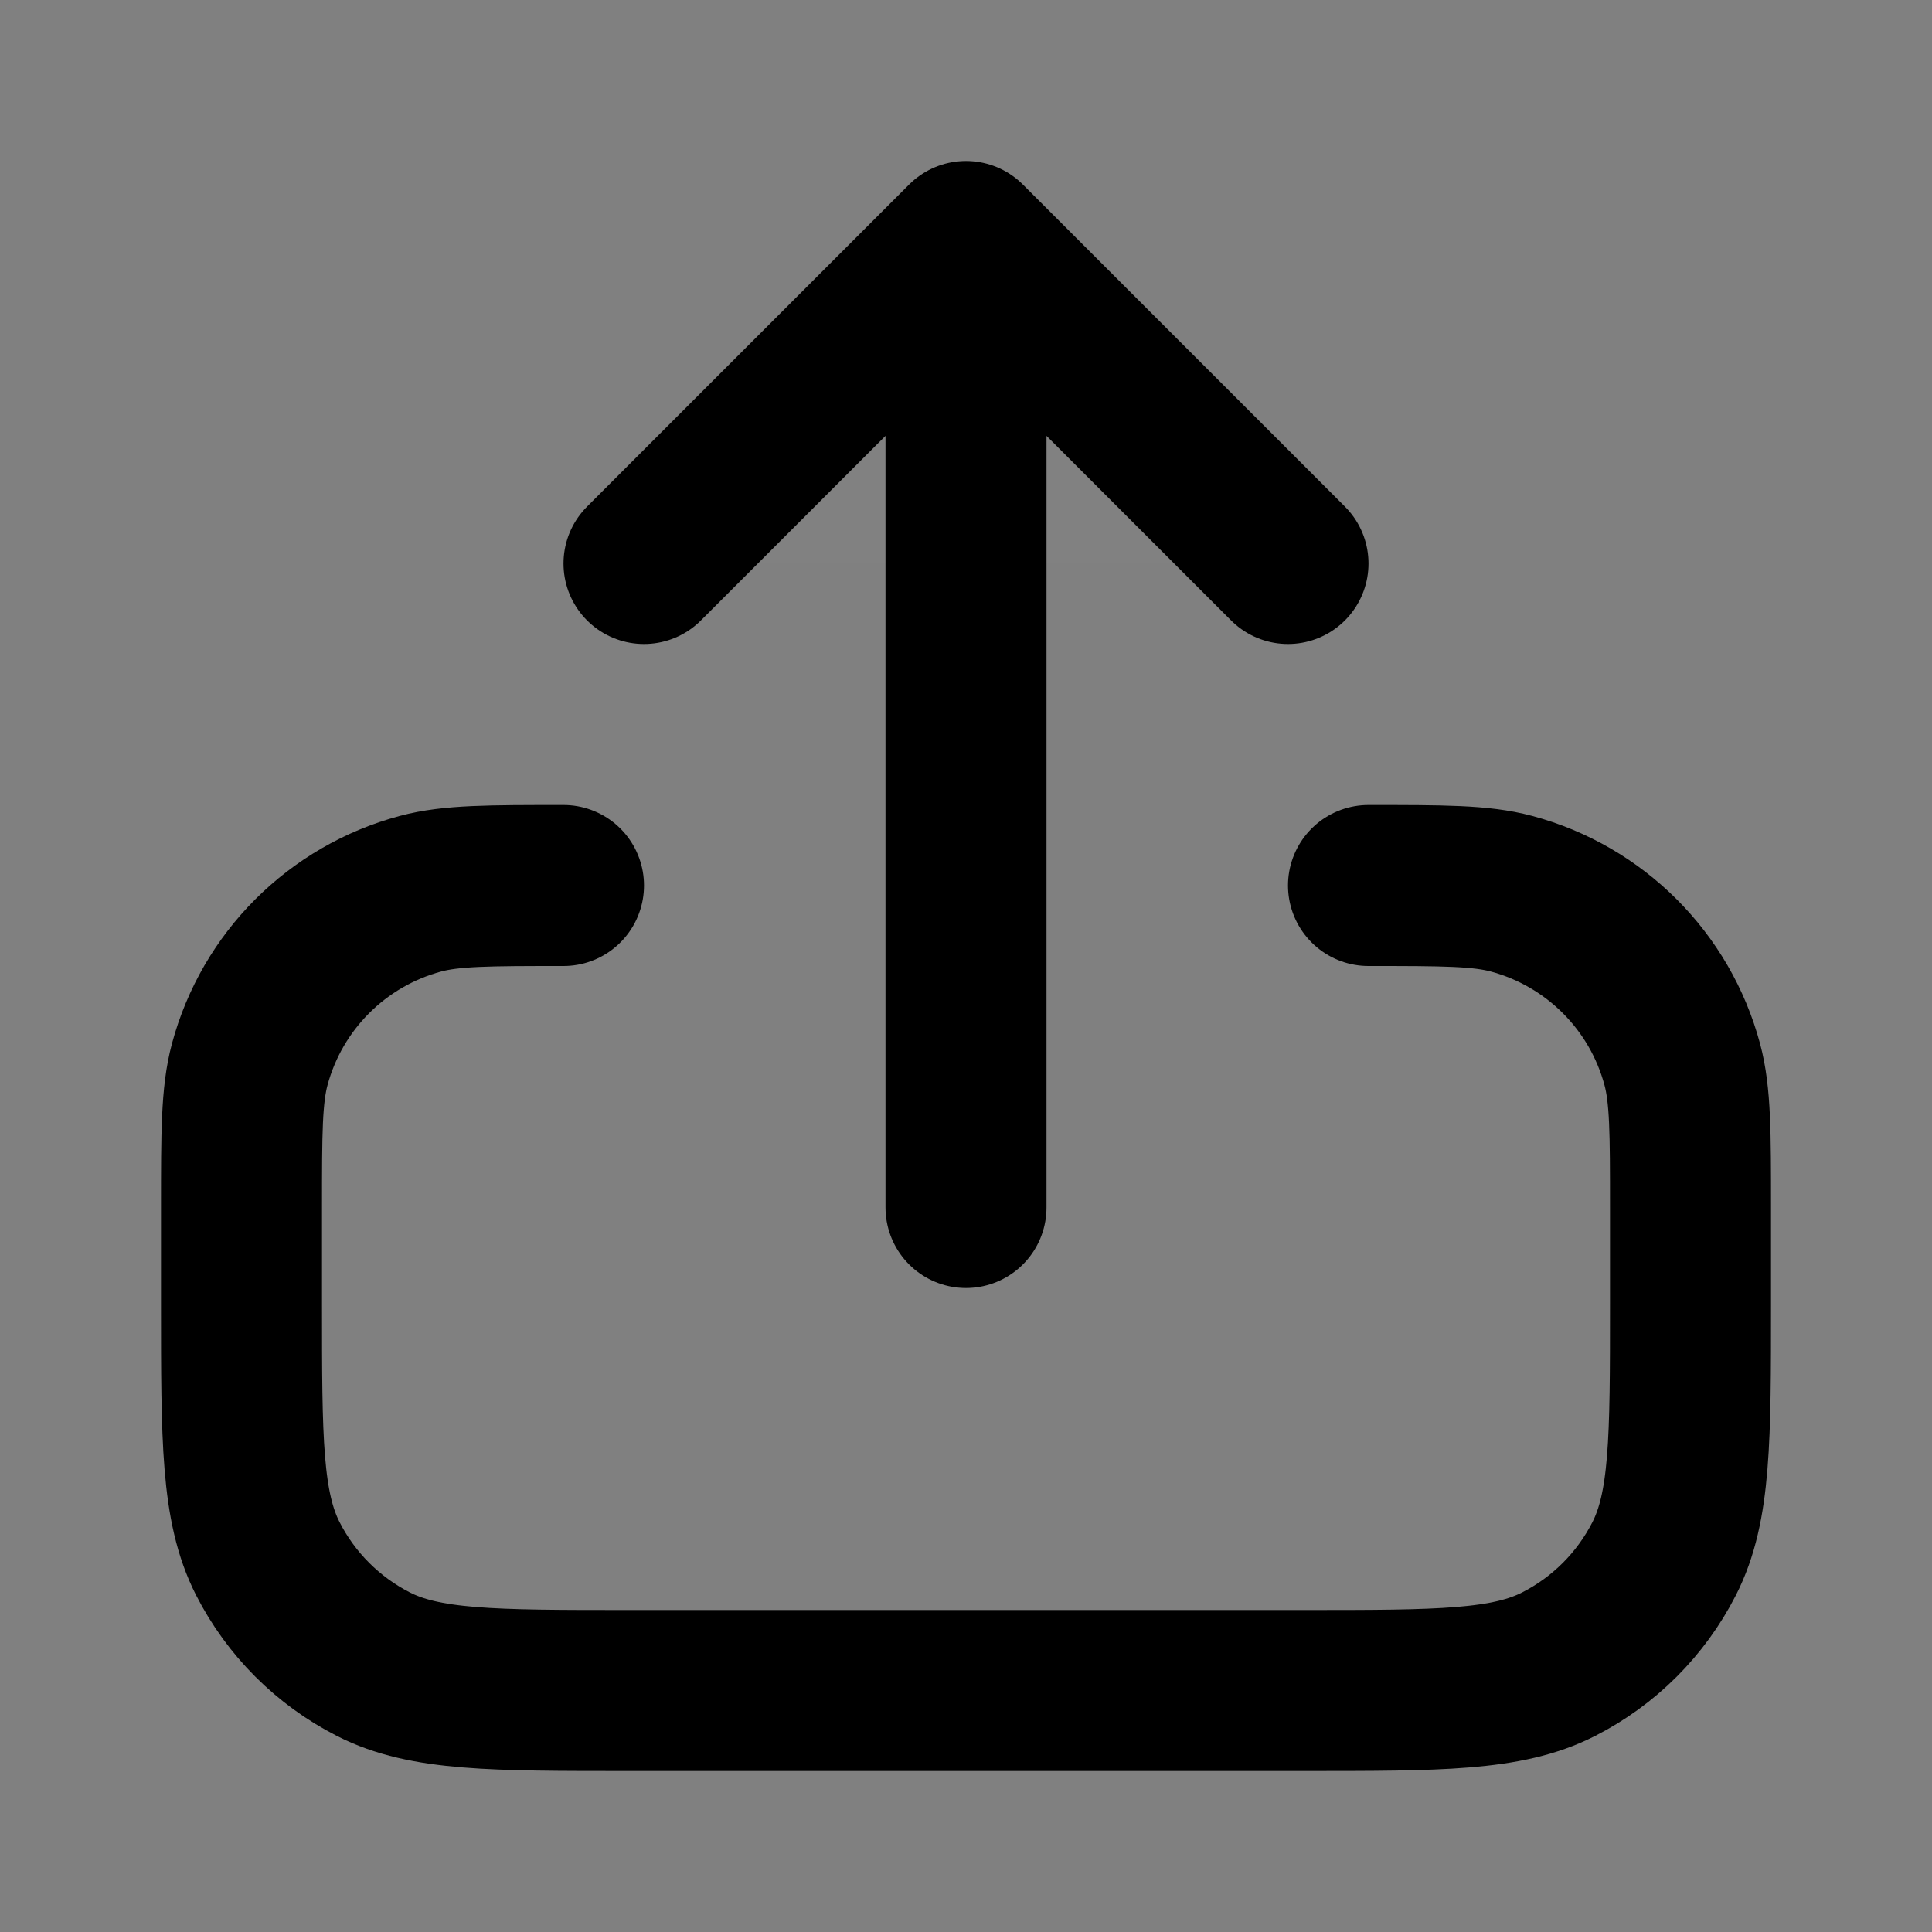 <svg width="24" height="24" viewBox="0 0 24 24" fill="none" xmlns="http://www.w3.org/2000/svg">
<rect x="0" y="0" width="24" height="24" fill="#808080" stroke="none"/>
<path d="M16 7L12 3L8 7" fill="white" fill-opacity="0.01"/>
<path d="M7 11C6.07 11 5.605 11 5.224 11.102C4.188 11.38 3.38 12.188 3.102 13.223C3 13.605 3 14.07 3 15V16.2C3 17.88 3 18.72 3.327 19.362C3.615 19.927 4.074 20.385 4.638 20.673C5.28 21 6.12 21 7.8 21H16.2C17.88 21 18.72 21 19.362 20.673C19.927 20.385 20.385 19.927 20.673 19.362C21 18.72 21 17.88 21 16.2V15C21 14.07 21 13.605 20.898 13.223C20.62 12.188 19.812 11.38 18.776 11.102C18.395 11 17.93 11 17 11M16 7L12 3M12 3L8 7M12 3V15" stroke="black" stroke-width="2" stroke-linecap="round" stroke-linejoin="round"/>
</svg>
